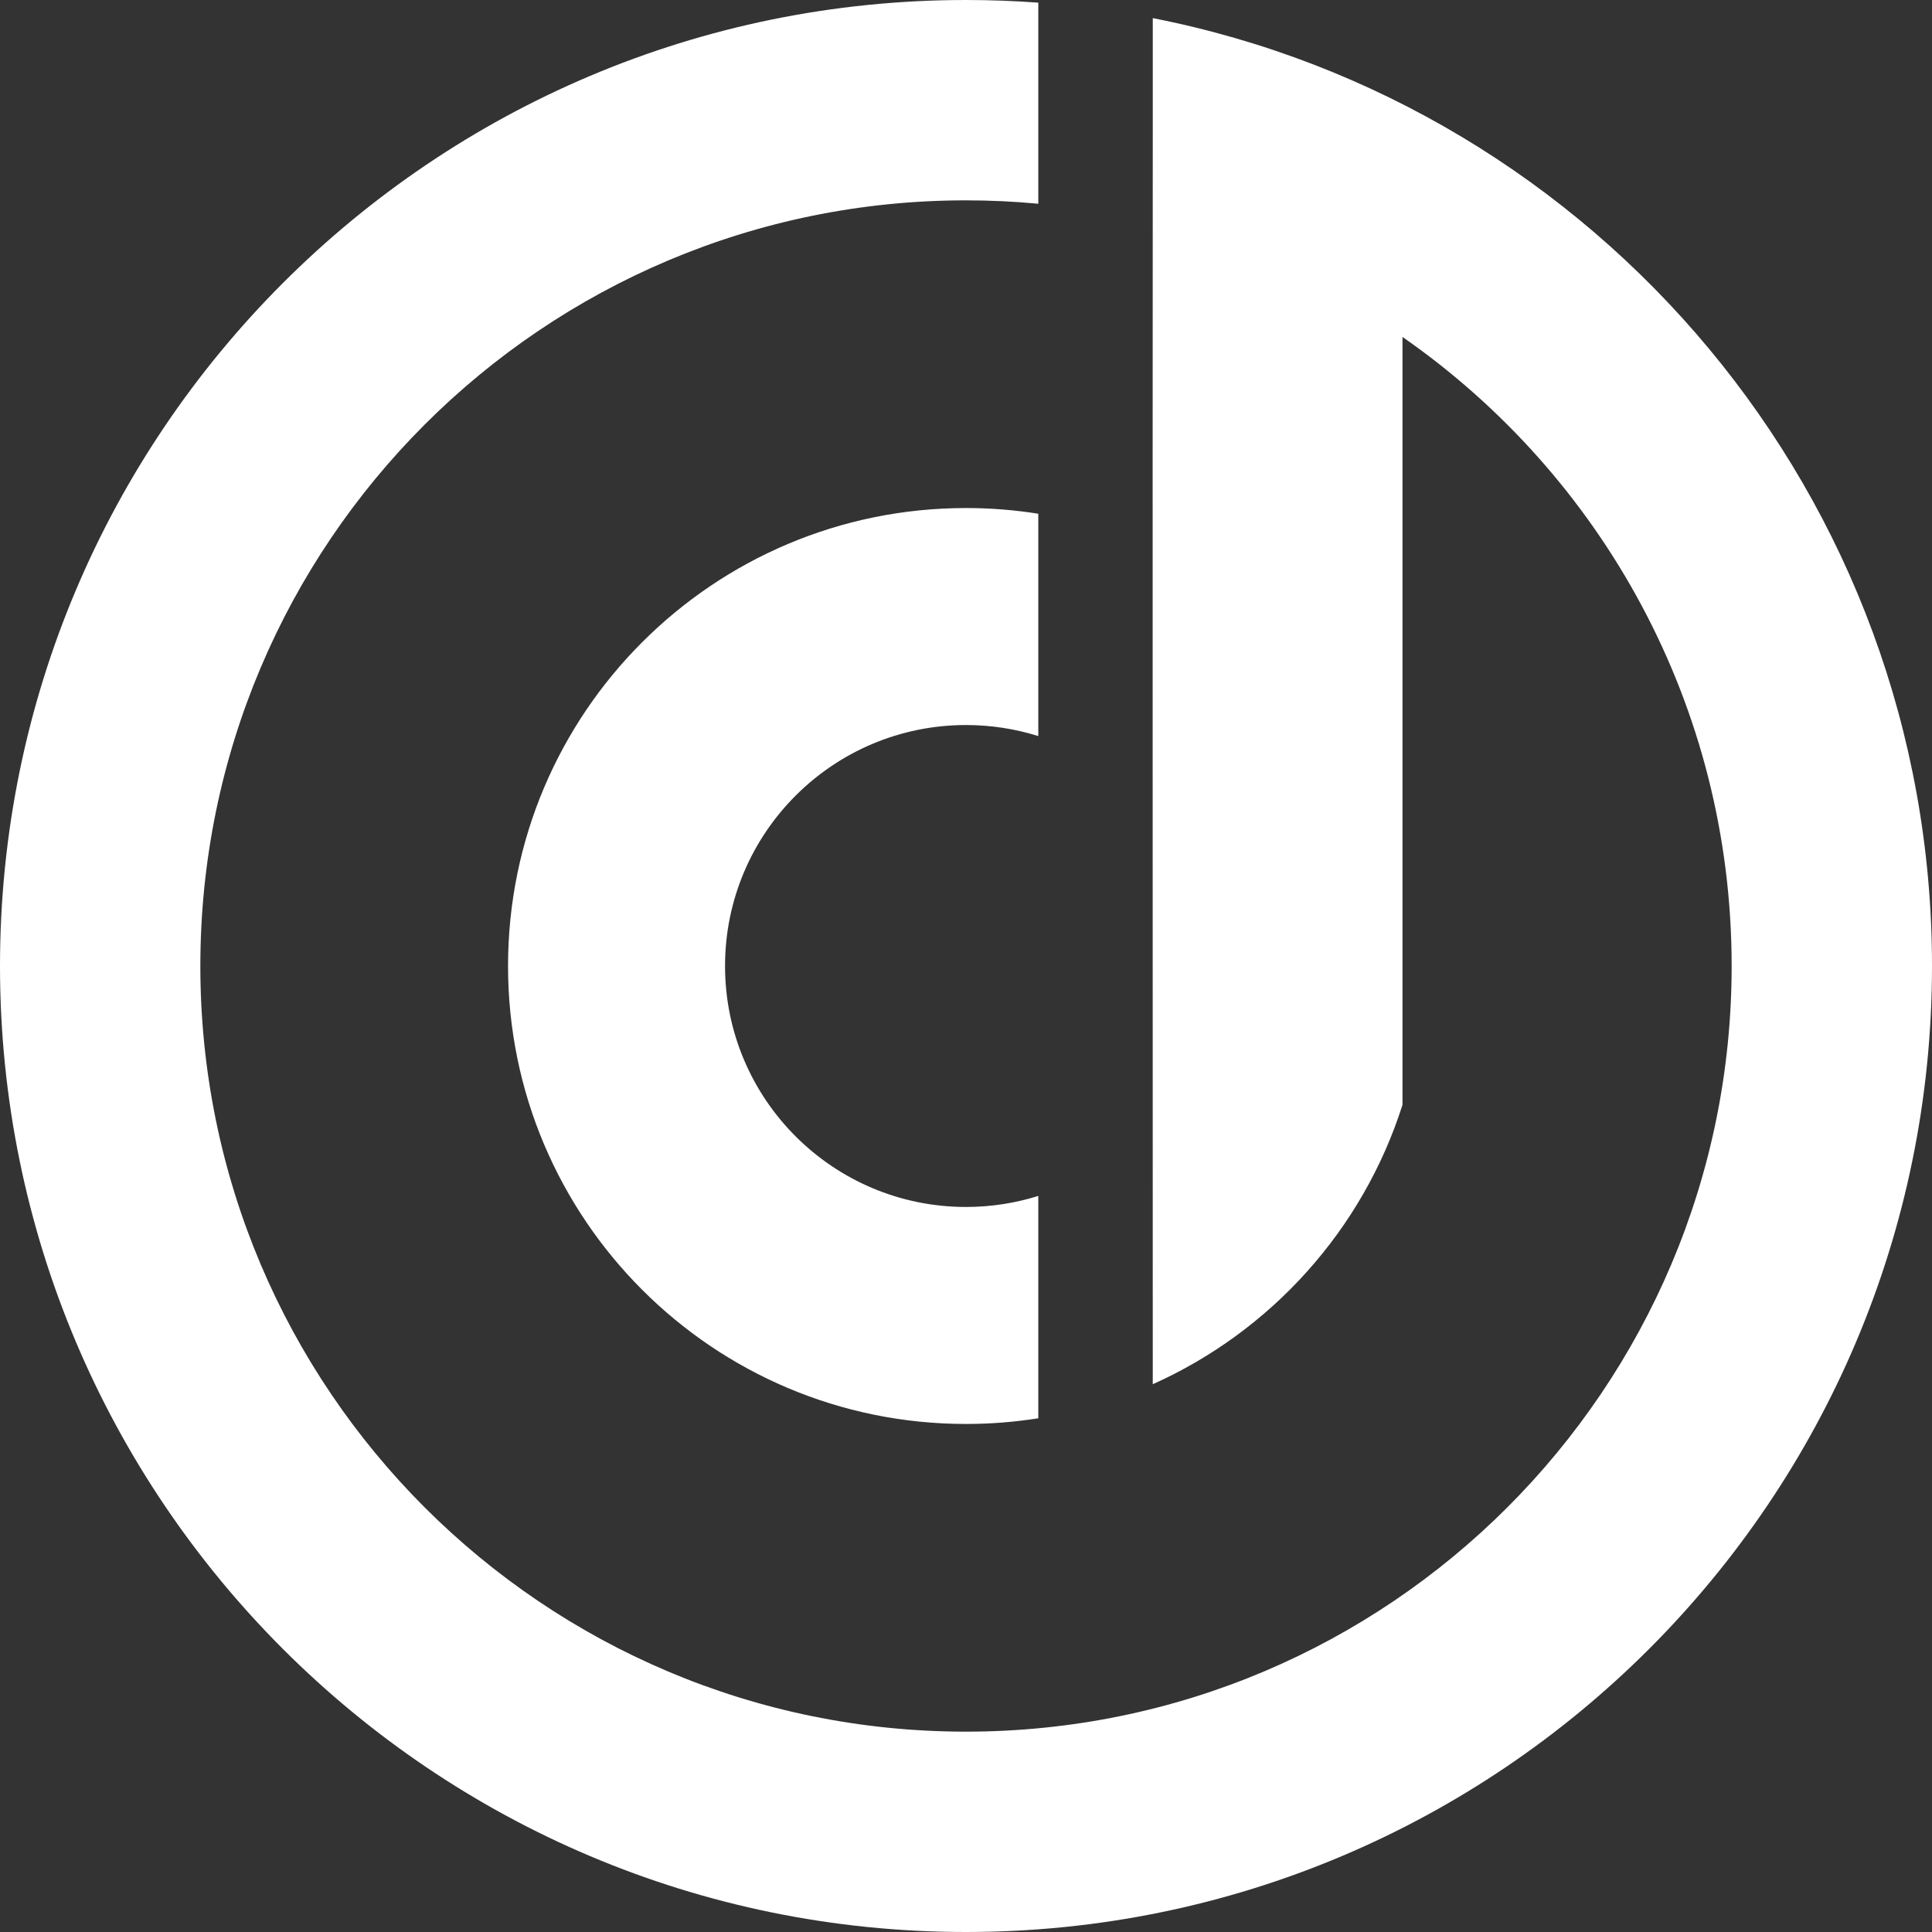 <?xml version="1.0" encoding="UTF-8"?>
<svg width="100px" height="100px" viewBox="0 0 100 100" version="1.1" xmlns="http://www.w3.org/2000/svg" xmlns:xlink="http://www.w3.org/1999/xlink">
    <rect x="0" y="0" width="100" height="100" fill="#333333" stroke="none"/>
    <!-- Generator: Sketch 50 (54983) - http://www.bohemiancoding.com/sketch -->
    <title>logo</title>
    <desc>Created with Sketch.</desc>
    <defs></defs>
    <g id="Page-3" stroke="none" stroke-width="1" fill="none" fill-rule="evenodd">
        <path d="M72.593,17.441 C72.593,30.689 72.593,43.937 72.593,57.185 C70.54,63.647 65.79,68.907 59.667,71.647 C59.667,50.09 59.653,29.491 59.667,7.23 L59.667,0.938 C82.651,5.444 100,25.698 100,50 C100,77.609 77.609,100 50,100 C22.391,100 0,77.609 0,50 C0,22.391 22.391,0 50,0 C51.259,0 52.507,0.046 53.742,0.138 L53.742,10.546 C52.51,10.43 51.262,10.37 50,10.37 C28.117,10.37 10.37,28.117 10.37,50 C10.37,71.883 28.117,89.63 50,89.63 C71.883,89.63 89.63,71.883 89.63,50 C89.63,36.513 82.888,24.599 72.593,17.441 Z M50,26.296 C51.273,26.296 52.523,26.397 53.742,26.591 L53.742,38.1 C52.561,37.728 51.304,37.528 50,37.528 C43.113,37.528 37.528,43.113 37.528,50 C37.528,56.887 43.113,62.472 50,62.472 C51.304,62.472 52.561,62.272 53.742,61.9 L53.742,73.41 C52.523,73.603 51.273,73.704 50,73.704 C36.911,73.704 26.296,63.089 26.296,50 C26.296,36.911 36.911,26.296 50,26.296 Z" id="Combined-Shape" fill="#ffffff"></path>
    </g>
</svg>